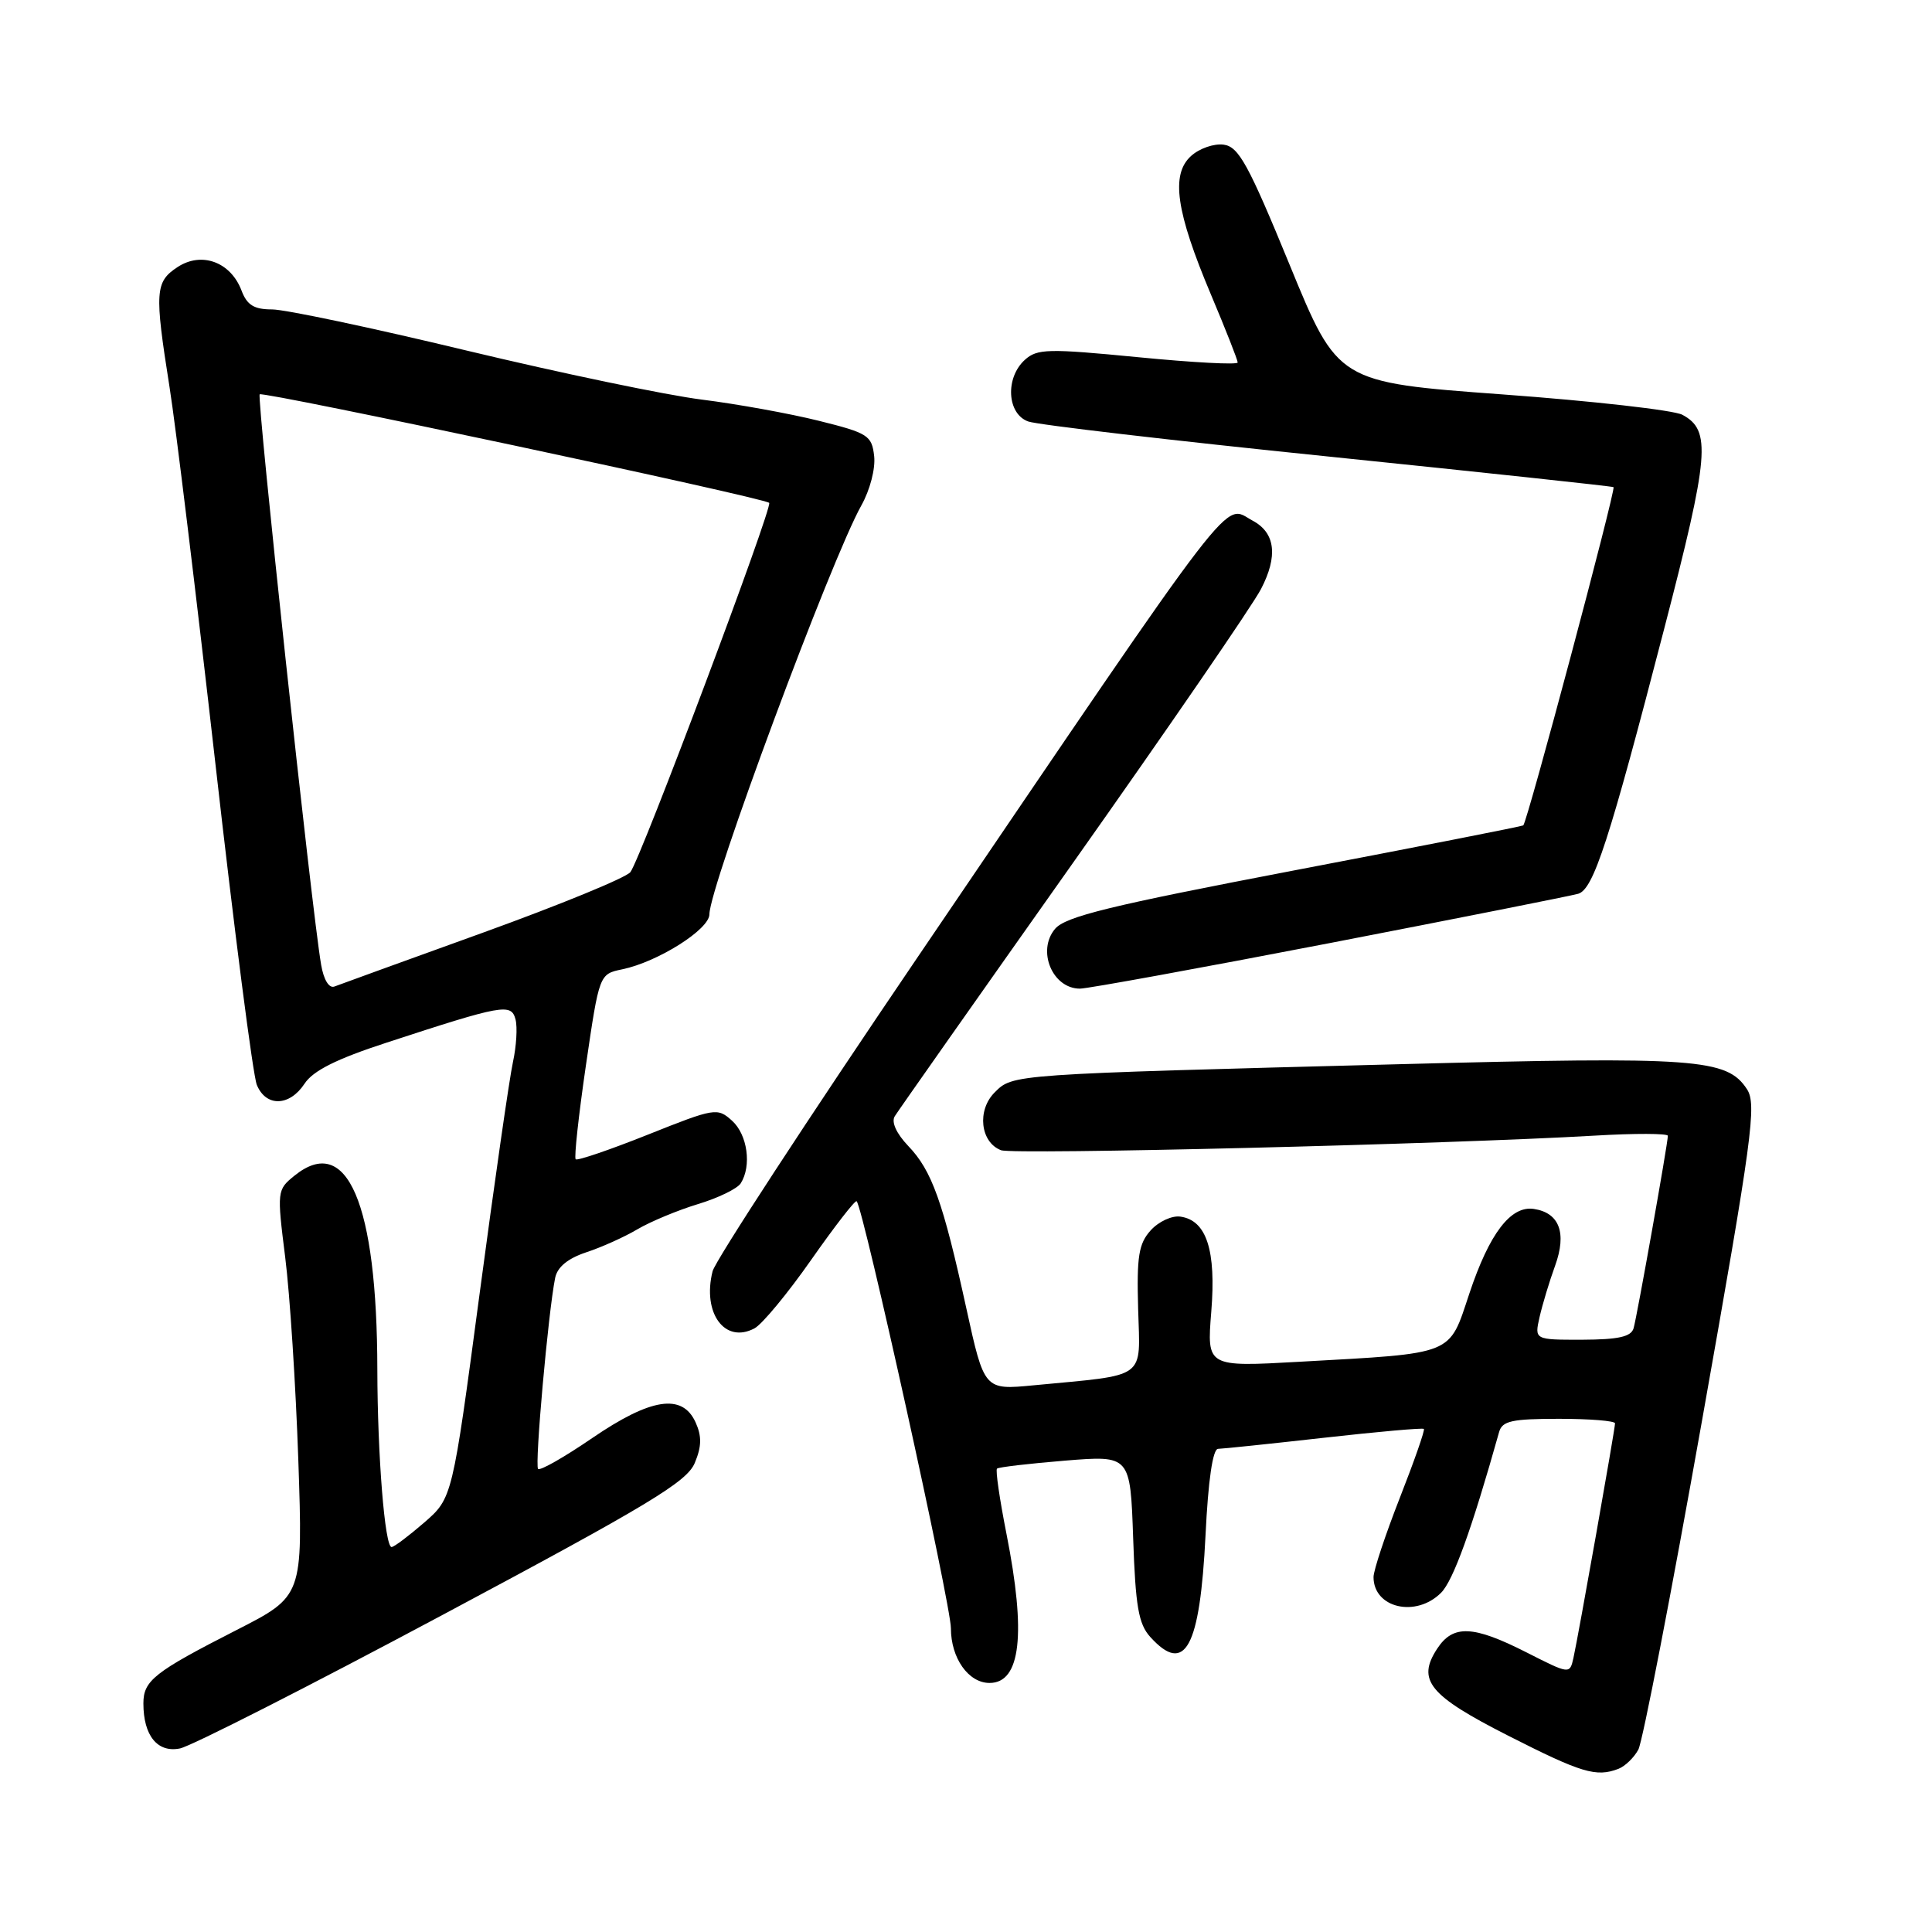 <?xml version="1.0" encoding="UTF-8" standalone="no"?>
<!DOCTYPE svg PUBLIC "-//W3C//DTD SVG 1.1//EN" "http://www.w3.org/Graphics/SVG/1.1/DTD/svg11.dtd" >
<svg xmlns="http://www.w3.org/2000/svg" xmlns:xlink="http://www.w3.org/1999/xlink" version="1.1" viewBox="0 0 256 256">
 <g >
 <path fill="currentColor"
d=" M 214.45 234.38 C 215.33 234.04 216.52 232.89 217.09 231.83 C 217.66 230.76 221.46 211.14 225.53 188.22 C 232.22 150.59 232.79 146.33 231.48 144.32 C 228.82 140.27 224.87 139.98 185.53 141.01 C 133.74 142.36 134.23 142.32 131.79 144.76 C 129.43 147.12 129.90 151.36 132.64 152.41 C 134.25 153.03 191.67 151.62 211.25 150.48 C 216.61 150.16 221.00 150.18 221.00 150.50 C 221.00 151.50 216.92 174.40 216.46 176.00 C 216.13 177.13 214.45 177.50 209.67 177.52 C 203.32 177.53 203.32 177.53 204.00 174.52 C 204.38 172.86 205.30 169.79 206.06 167.71 C 207.63 163.37 206.63 160.70 203.24 160.19 C 200.18 159.73 197.35 163.44 194.70 171.39 C 191.94 179.67 192.92 179.28 172.20 180.44 C 159.91 181.13 159.91 181.13 160.50 173.81 C 161.16 165.68 159.88 161.71 156.42 161.21 C 155.30 161.04 153.53 161.86 152.48 163.02 C 150.88 164.79 150.61 166.46 150.81 173.47 C 151.07 182.90 152.17 182.11 136.96 183.56 C 130.42 184.19 130.42 184.19 128.04 173.34 C 124.95 159.23 123.48 155.11 120.35 151.85 C 118.78 150.20 118.08 148.68 118.56 147.91 C 118.98 147.22 129.61 132.11 142.18 114.33 C 154.74 96.56 165.96 80.23 167.09 78.05 C 169.36 73.69 168.99 70.60 166.00 69.00 C 161.99 66.86 164.79 63.22 121.68 126.70 C 107.04 148.26 94.78 167.05 94.42 168.45 C 93.03 174.00 96.05 178.11 99.98 176.01 C 100.99 175.47 104.37 171.39 107.49 166.93 C 110.61 162.48 113.32 158.98 113.51 159.17 C 114.40 160.06 126.00 212.60 126.00 215.75 C 126.00 219.71 128.32 223.00 131.12 223.00 C 135.26 223.00 135.99 216.50 133.36 203.23 C 132.46 198.67 131.89 194.79 132.11 194.60 C 132.32 194.40 136.39 193.93 141.14 193.54 C 149.77 192.84 149.77 192.84 150.15 203.83 C 150.46 212.86 150.86 215.19 152.42 216.91 C 157.03 222.00 159.00 218.36 159.74 203.40 C 160.09 196.13 160.70 191.99 161.40 191.98 C 162.00 191.97 168.32 191.31 175.44 190.51 C 182.56 189.71 188.51 189.18 188.67 189.34 C 188.83 189.50 187.39 193.61 185.48 198.48 C 183.57 203.36 182.00 208.08 182.00 208.97 C 182.00 213.08 187.62 214.38 190.95 211.05 C 192.56 209.44 195.00 202.70 198.64 189.75 C 199.05 188.28 200.34 188.00 206.57 188.00 C 210.66 188.00 214.00 188.27 214.00 188.60 C 214.00 189.38 209.13 216.82 208.49 219.68 C 208.00 221.86 208.00 221.86 202.25 218.94 C 195.19 215.36 192.54 215.25 190.44 218.45 C 187.70 222.63 189.34 224.65 199.83 229.98 C 209.57 234.93 211.50 235.51 214.45 234.38 Z  M 58.67 213.97 C 86.01 199.38 91.02 196.35 92.06 193.85 C 92.98 191.65 93.00 190.30 92.16 188.45 C 90.40 184.60 86.24 185.24 78.46 190.56 C 74.79 193.07 71.57 194.91 71.30 194.64 C 70.83 194.17 72.65 173.82 73.56 169.33 C 73.85 167.89 75.24 166.75 77.67 165.94 C 79.69 165.28 82.76 163.90 84.49 162.87 C 86.23 161.85 89.82 160.36 92.48 159.55 C 95.14 158.75 97.69 157.51 98.15 156.80 C 99.62 154.48 99.05 150.35 97.00 148.50 C 95.06 146.75 94.73 146.80 85.84 150.35 C 80.80 152.36 76.49 153.83 76.28 153.61 C 76.06 153.39 76.67 147.78 77.64 141.14 C 79.41 129.07 79.41 129.07 82.45 128.44 C 87.17 127.46 94.00 123.15 94.00 121.15 C 94.00 117.51 110.14 74.09 114.13 66.98 C 115.28 64.93 116.02 62.09 115.83 60.43 C 115.52 57.70 115.02 57.38 108.51 55.76 C 104.67 54.80 97.70 53.54 93.01 52.95 C 88.33 52.37 74.30 49.44 61.83 46.45 C 49.37 43.45 37.77 41.00 36.06 41.00 C 33.66 41.00 32.73 40.43 32.00 38.49 C 30.56 34.71 26.72 33.30 23.54 35.38 C 20.55 37.34 20.46 38.62 22.46 51.26 C 23.27 56.34 25.99 78.72 28.52 101.00 C 31.04 123.28 33.52 142.51 34.03 143.75 C 35.24 146.70 38.36 146.62 40.35 143.60 C 41.47 141.88 44.58 140.32 51.21 138.16 C 66.65 133.11 67.74 132.91 68.31 135.08 C 68.58 136.11 68.42 138.65 67.97 140.72 C 67.51 142.80 65.52 156.65 63.54 171.50 C 59.94 198.50 59.94 198.50 56.22 201.74 C 54.17 203.51 52.23 204.98 51.89 204.99 C 50.99 205.01 50.02 192.87 50.00 181.50 C 49.97 159.41 46.00 150.13 39.01 155.79 C 36.71 157.65 36.69 157.83 37.79 166.59 C 38.41 171.49 39.19 183.60 39.53 193.50 C 40.14 211.50 40.14 211.50 31.32 216.00 C 20.43 221.56 19.00 222.68 19.00 225.72 C 19.00 229.98 20.87 232.28 23.84 231.68 C 25.31 231.39 40.98 223.42 58.67 213.97 Z  M 176.22 124.96 C 193.43 121.63 208.23 118.69 209.12 118.43 C 211.15 117.83 213.22 111.45 220.51 83.33 C 226.50 60.26 226.77 57.02 222.92 54.96 C 221.79 54.35 211.06 53.14 199.07 52.26 C 177.27 50.66 177.27 50.66 170.88 35.08 C 165.43 21.80 164.14 19.45 162.16 19.17 C 160.88 18.99 158.93 19.66 157.82 20.67 C 155.11 23.12 155.82 28.04 160.46 39.04 C 162.41 43.66 164.00 47.71 164.00 48.03 C 164.00 48.36 158.06 48.04 150.80 47.33 C 138.87 46.17 137.43 46.20 135.80 47.68 C 133.17 50.06 133.43 54.85 136.25 55.85 C 137.49 56.29 155.38 58.38 176.00 60.49 C 196.62 62.61 213.64 64.43 213.80 64.55 C 214.15 64.80 202.35 109.03 201.84 109.37 C 201.66 109.50 188.00 112.18 171.50 115.33 C 147.04 120.01 141.19 121.44 139.80 123.08 C 137.36 125.97 139.45 131.00 143.10 131.00 C 144.11 131.00 159.02 128.28 176.22 124.96 Z  M 42.55 127.83 C 41.31 120.65 34.00 52.67 34.41 52.25 C 34.86 51.81 101.13 65.92 101.92 66.63 C 102.45 67.10 84.91 113.77 83.53 115.56 C 82.96 116.30 74.17 119.90 64.00 123.58 C 53.83 127.25 44.96 130.47 44.31 130.72 C 43.60 130.99 42.89 129.83 42.55 127.83 Z "/>
</g>
</svg>